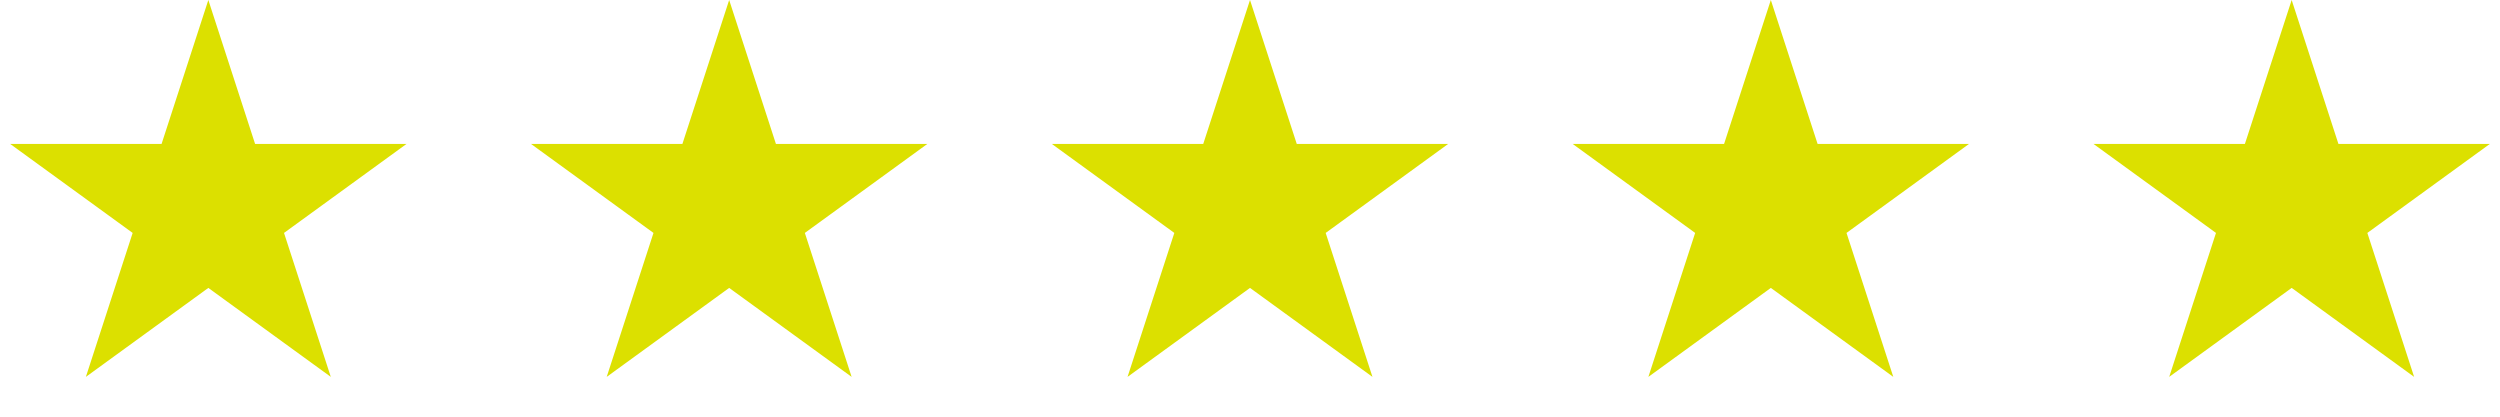 <svg width="240" height="40" viewBox="0 0 240 40" fill="none" xmlns="http://www.w3.org/2000/svg">
<path d="M220 0L224.49 13.82H239.021L227.265 22.361L231.756 36.18L220 27.639L208.244 36.18L212.735 22.361L200.979 13.82H215.51L220 0Z" fill="#DCE000"/>
<path d="M170 0L174.49 13.82H189.021L177.265 22.361L181.756 36.18L170 27.639L158.244 36.18L162.735 22.361L150.979 13.82H165.51L170 0Z" fill="#DCE000"/>
<path d="M120 0L124.49 13.82H139.021L127.265 22.361L131.756 36.18L120 27.639L108.244 36.18L112.735 22.361L100.979 13.82H115.51L120 0Z" fill="#DCE000"/>
<path d="M70 0L74.49 13.82H89.021L77.265 22.361L81.756 36.18L70 27.639L58.244 36.18L62.735 22.361L50.979 13.82H65.51L70 0Z" fill="#DCE000"/>
<path d="M20 0L24.49 13.82H39.021L27.265 22.361L31.756 36.18L20 27.639L8.244 36.18L12.735 22.361L0.979 13.82H15.51L20 0Z" fill="#DCE000"/>
</svg>
